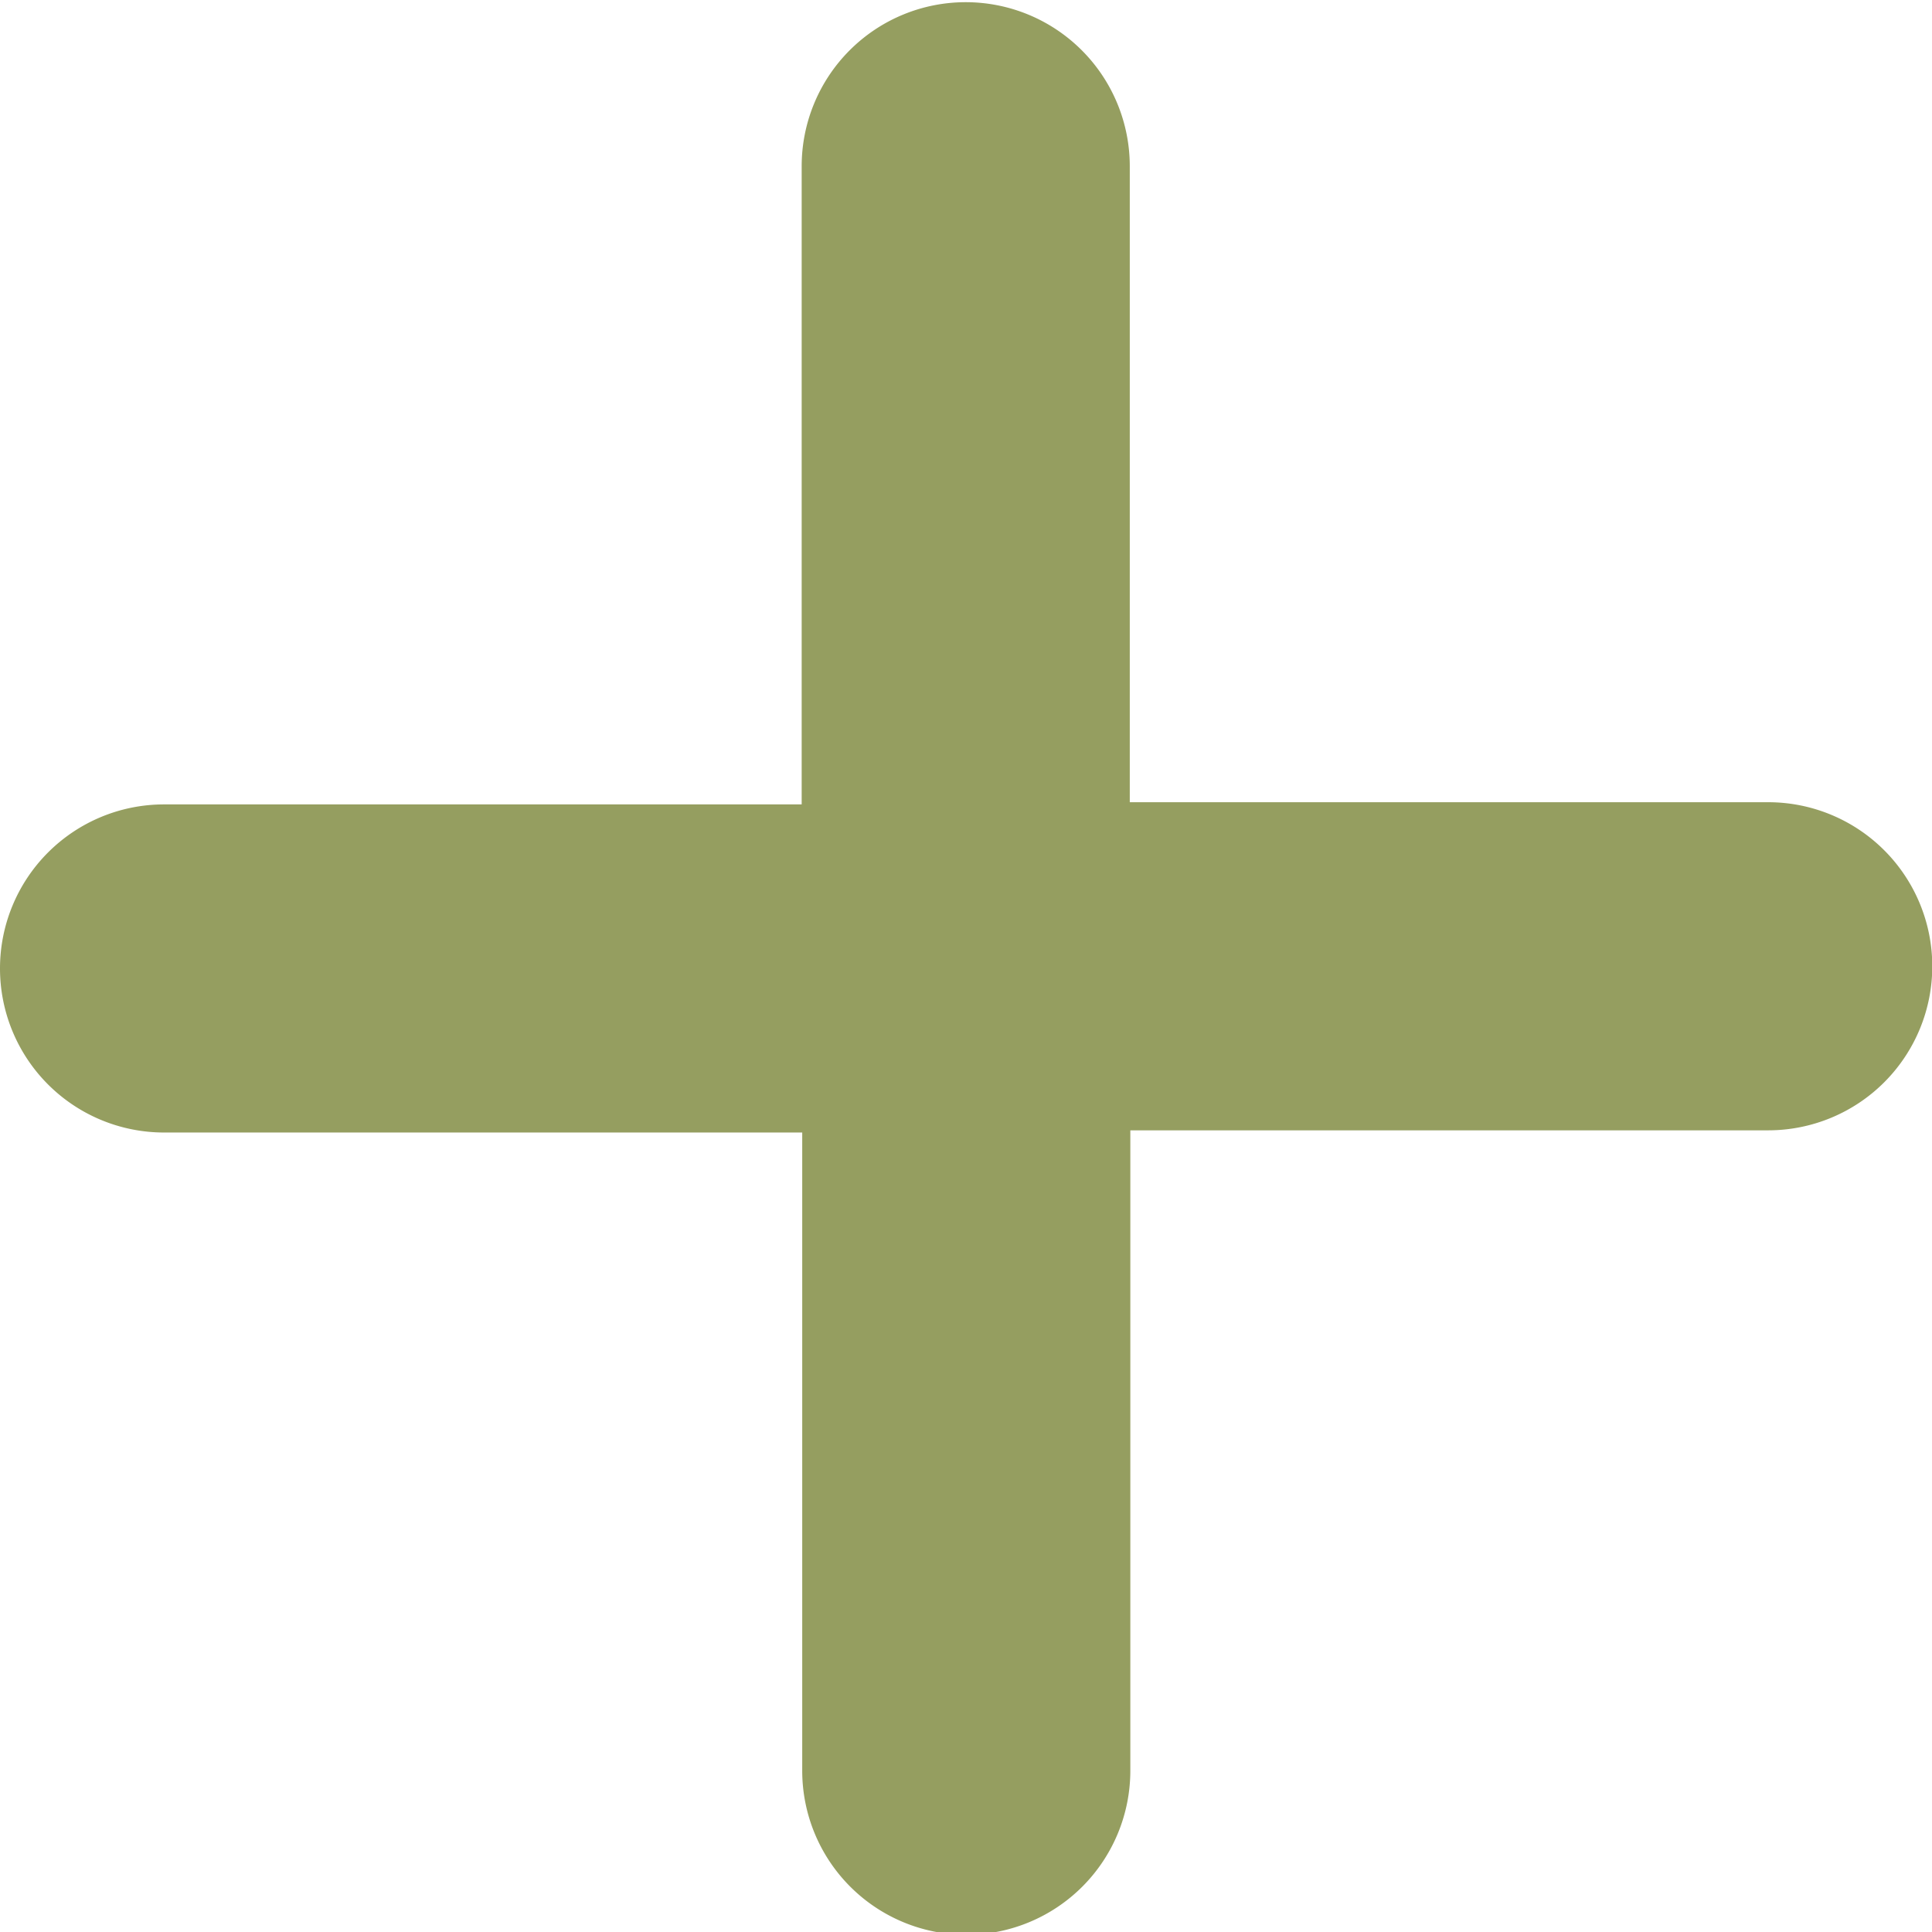 <svg id="圖層_1" data-name="圖層 1" xmlns="http://www.w3.org/2000/svg" viewBox="0 0 35.33 35.33"><defs><style>.cls-1{fill:#959e60;}</style></defs><title>plus</title><path class="cls-1" d="M522.25,273.63H510.58V262a3,3,0,0,0-6,0v11.67H492.92a3,3,0,0,0,0,6h11.67v11.67a3,3,0,1,0,6,0V279.63h11.67A3,3,0,0,0,522.25,273.63Z" transform="translate(-489.92 -258.96)"/></svg>
